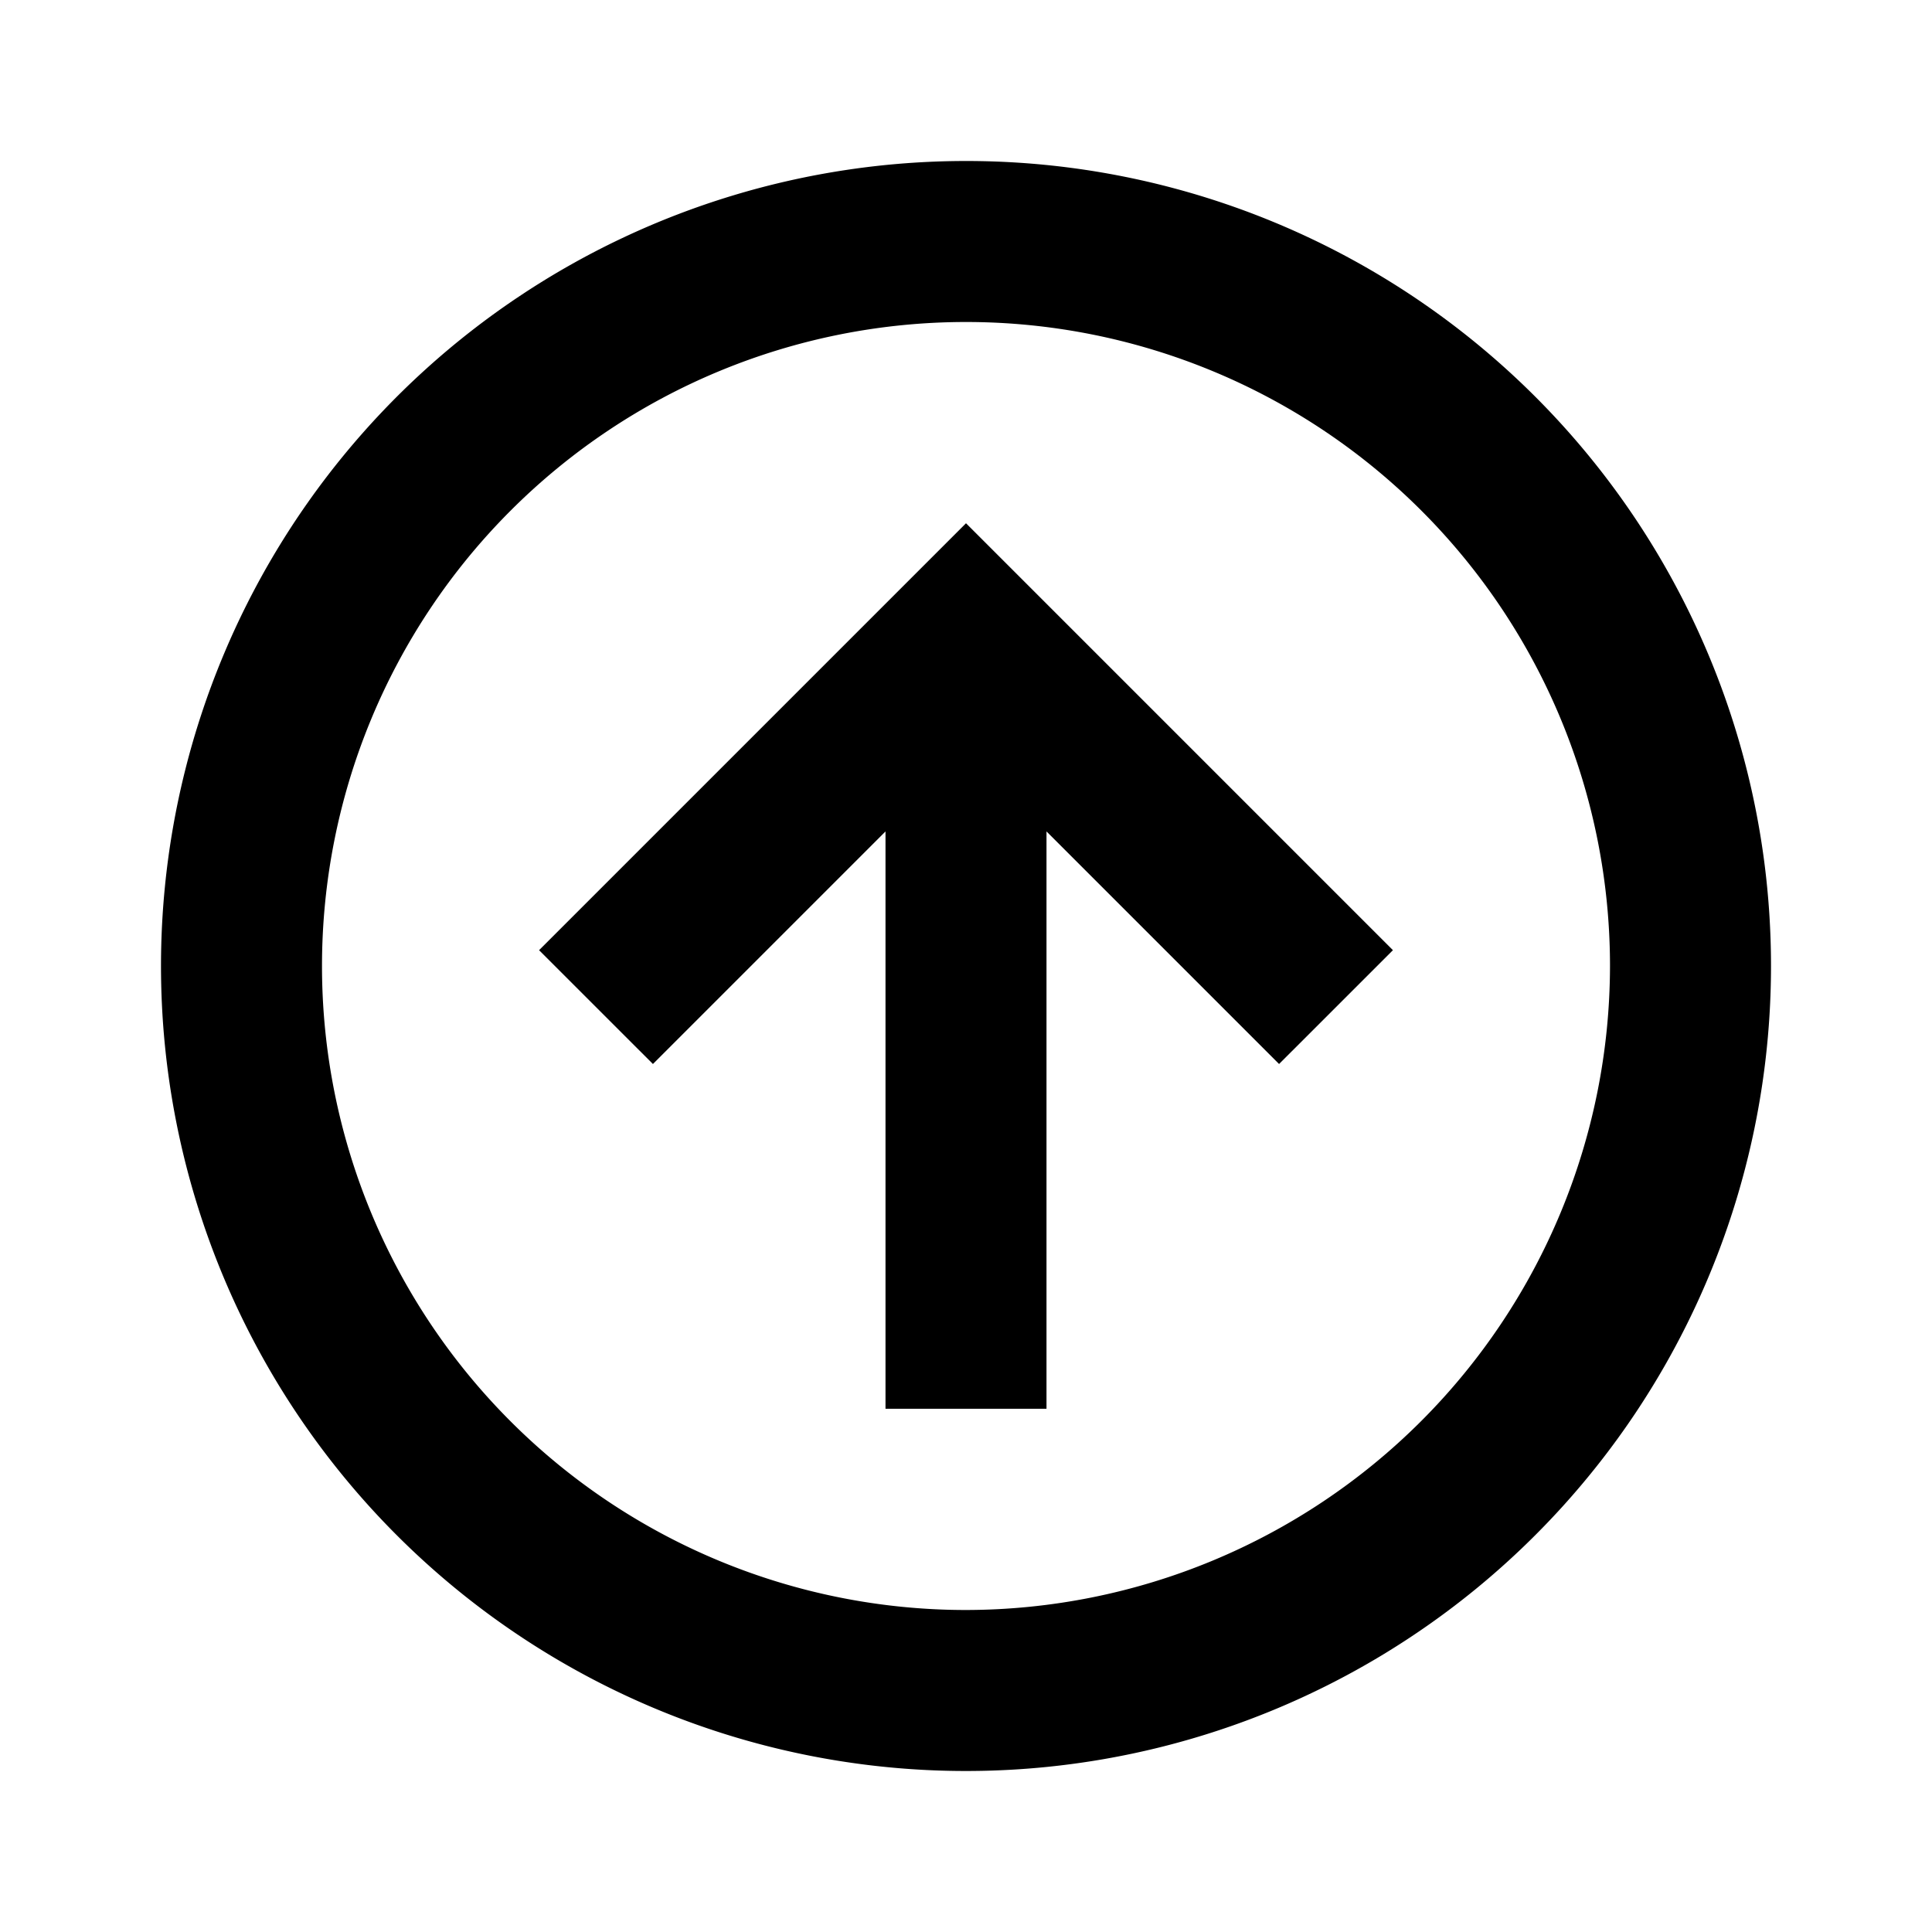 <svg xmlns="http://www.w3.org/2000/svg" viewBox="0 0 48 48"><path d="M24,4A20,20,0,1,0,44,24,19.994,19.994,0,0,0,24,4Zm0,36A16,16,0,1,1,40,24,16.021,16.021,0,0,1,24,40Z"/><polygon points="34.607 23.607 24 13 24 13 24 13 13.393 23.607 16.222 26.435 22 20.657 22 35 26 35 26 20.657 31.778 26.435 34.607 23.607"/></svg>
